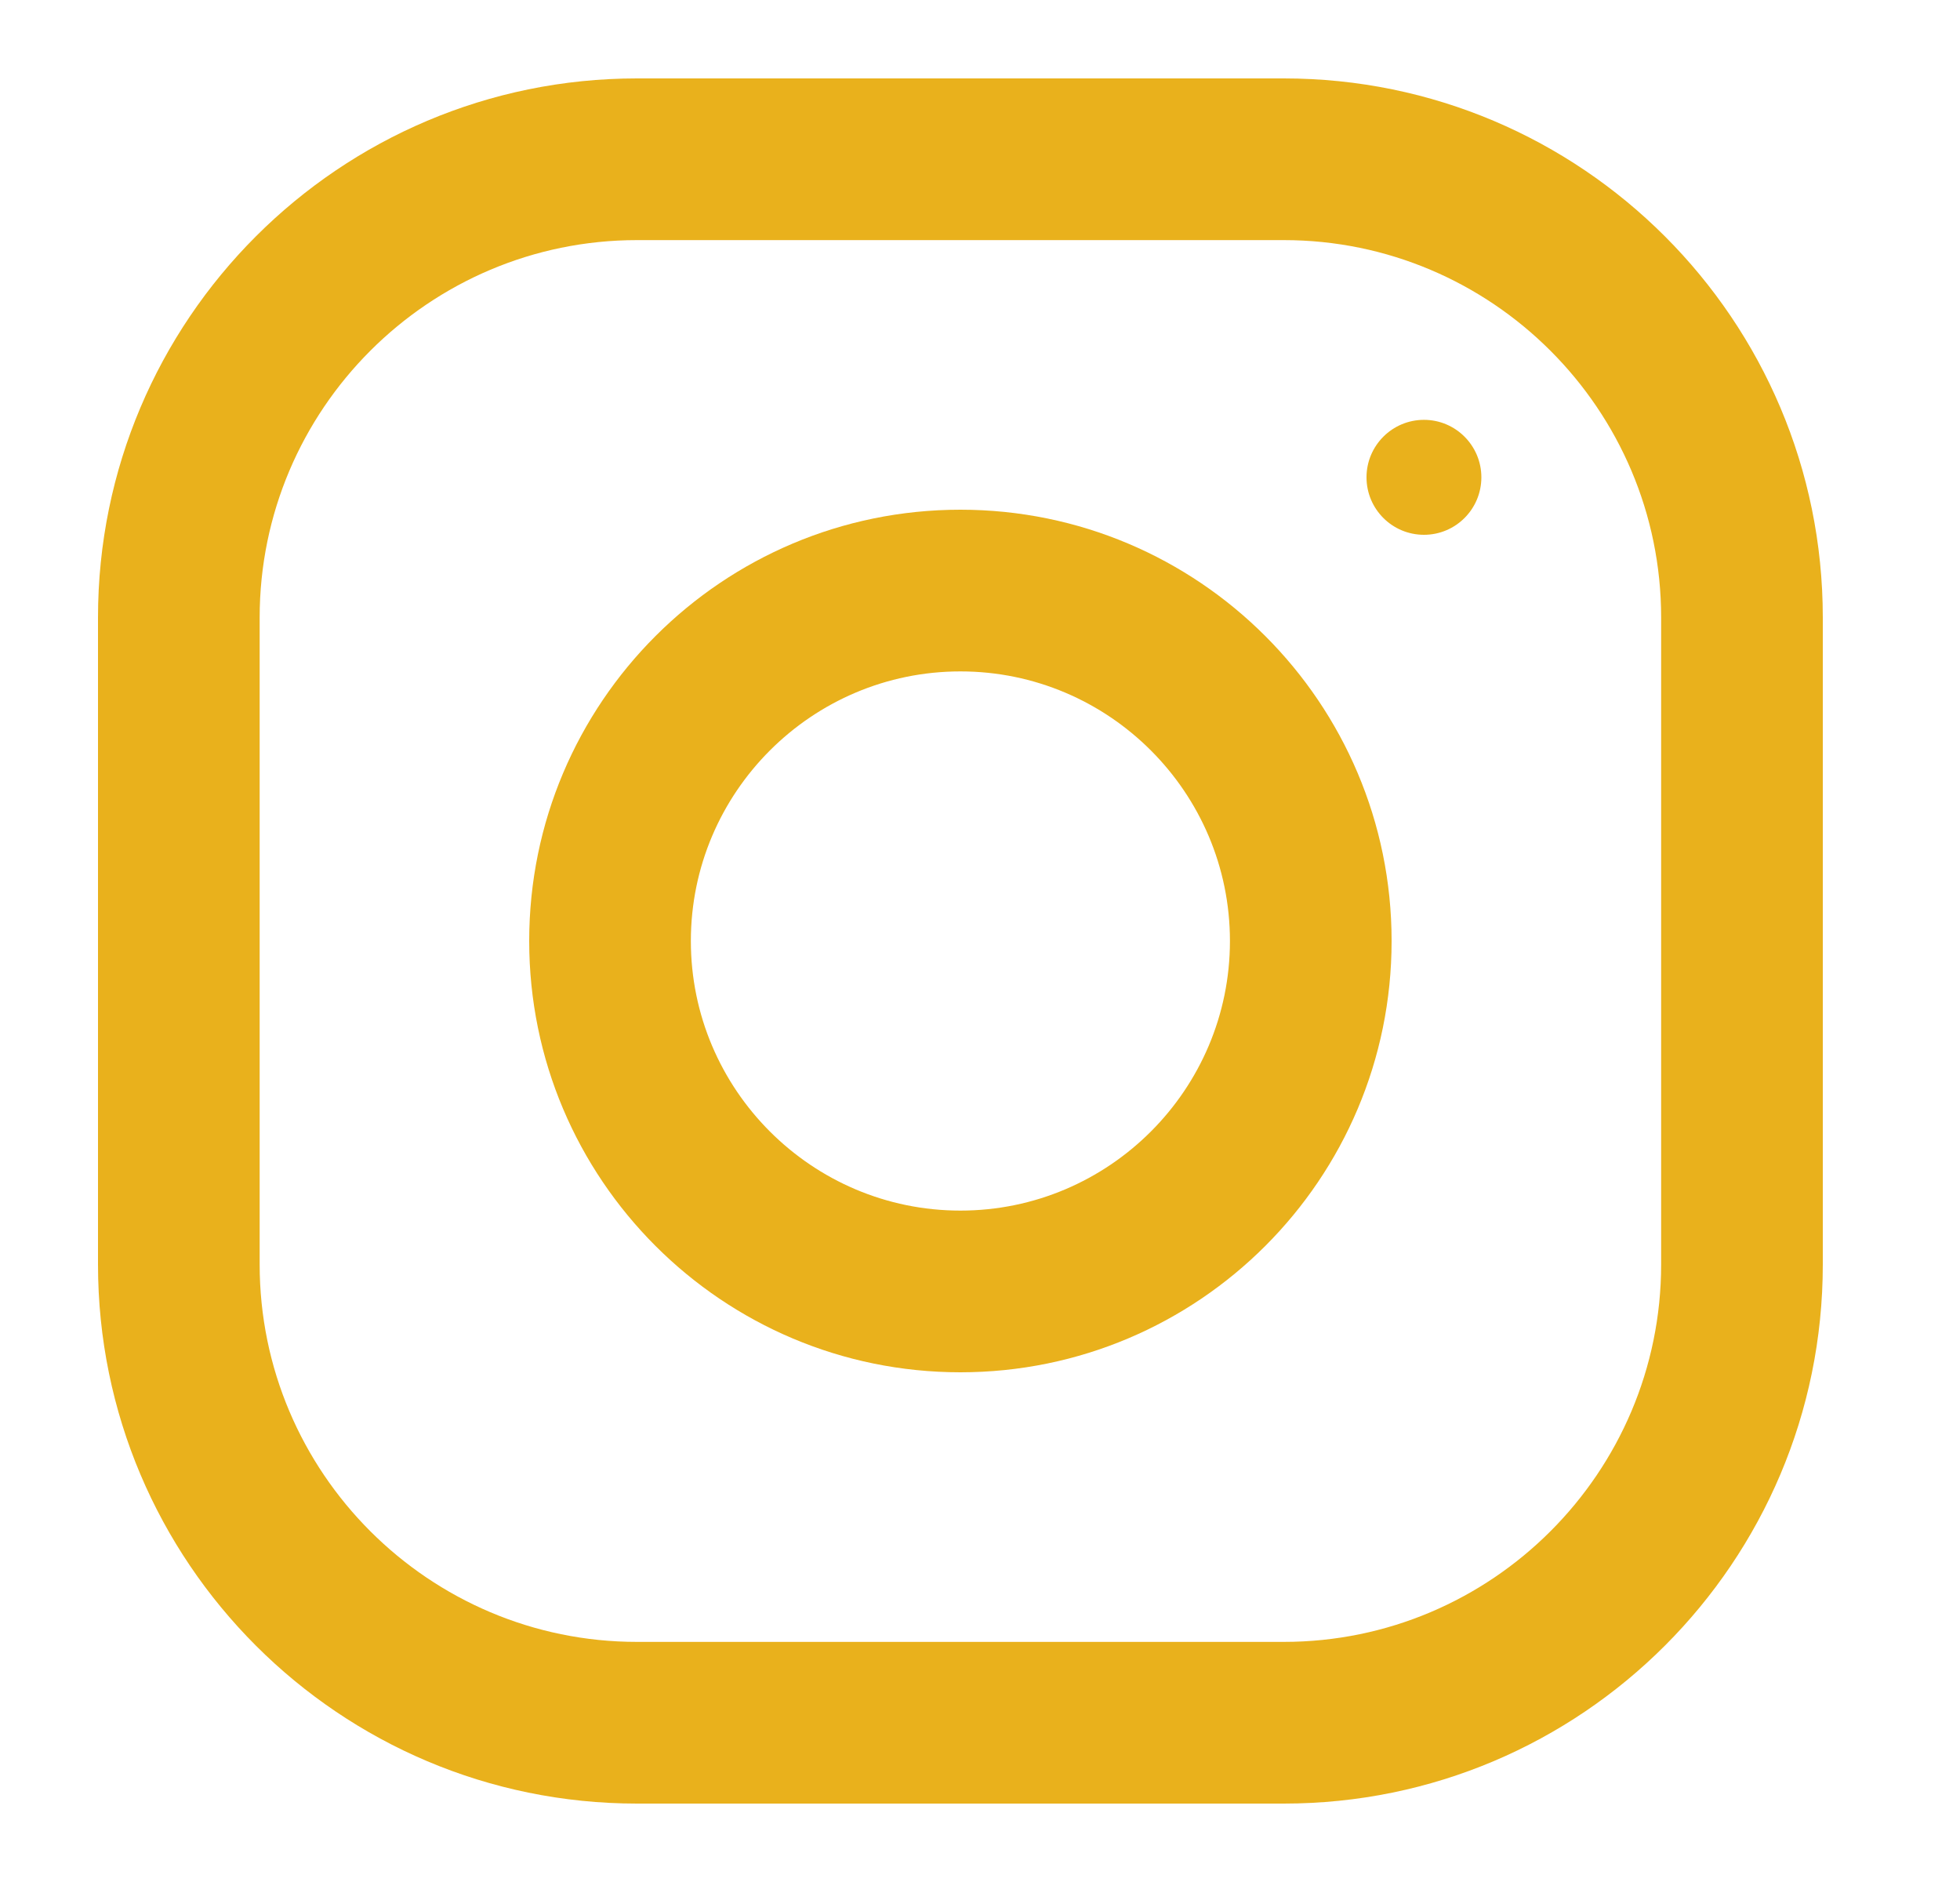 <svg width="25" height="24" viewBox="0 0 25 24" fill="none" xmlns="http://www.w3.org/2000/svg"><g id="Frame 48"><g id="Group 522"><path id="Vector" d="M16.375 1H8.125C4.329 1 1.25 4.079 1.25 7.875V16.125C1.25 19.921 4.329 23 8.125 23H16.375C20.171 23 23.25 19.921 23.25 16.125V7.875C23.25 4.079 20.171 1 16.375 1ZM21.188 16.125C21.188 18.779 19.029 20.938 16.375 20.938H8.125C5.471 20.938 3.312 18.779 3.312 16.125V7.875C3.312 5.221 5.471 3.062 8.125 3.062H16.375C19.029 3.062 21.188 5.221 21.188 7.875V16.125Z" fill="#E9B11C"/><path id="Vector_2" d="M12.25 6.5C9.213 6.5 6.75 8.963 6.75 12C6.75 15.037 9.213 17.5 12.25 17.5C15.287 17.5 17.75 15.037 17.75 12C17.75 8.963 15.287 6.5 12.25 6.5ZM12.25 15.438C10.355 15.438 8.812 13.895 8.812 12C8.812 10.104 10.355 8.562 12.25 8.562C14.145 8.562 15.688 10.104 15.688 12C15.688 13.895 14.145 15.438 12.25 15.438Z" fill="#E9B11C"/><path id="Vector_3" d="M18.163 6.82C18.567 6.82 18.895 6.492 18.895 6.087C18.895 5.683 18.567 5.354 18.163 5.354C17.758 5.354 17.43 5.683 17.43 6.087C17.43 6.492 17.758 6.82 18.163 6.82Z" fill="#E9B11C"/></g></g></svg>